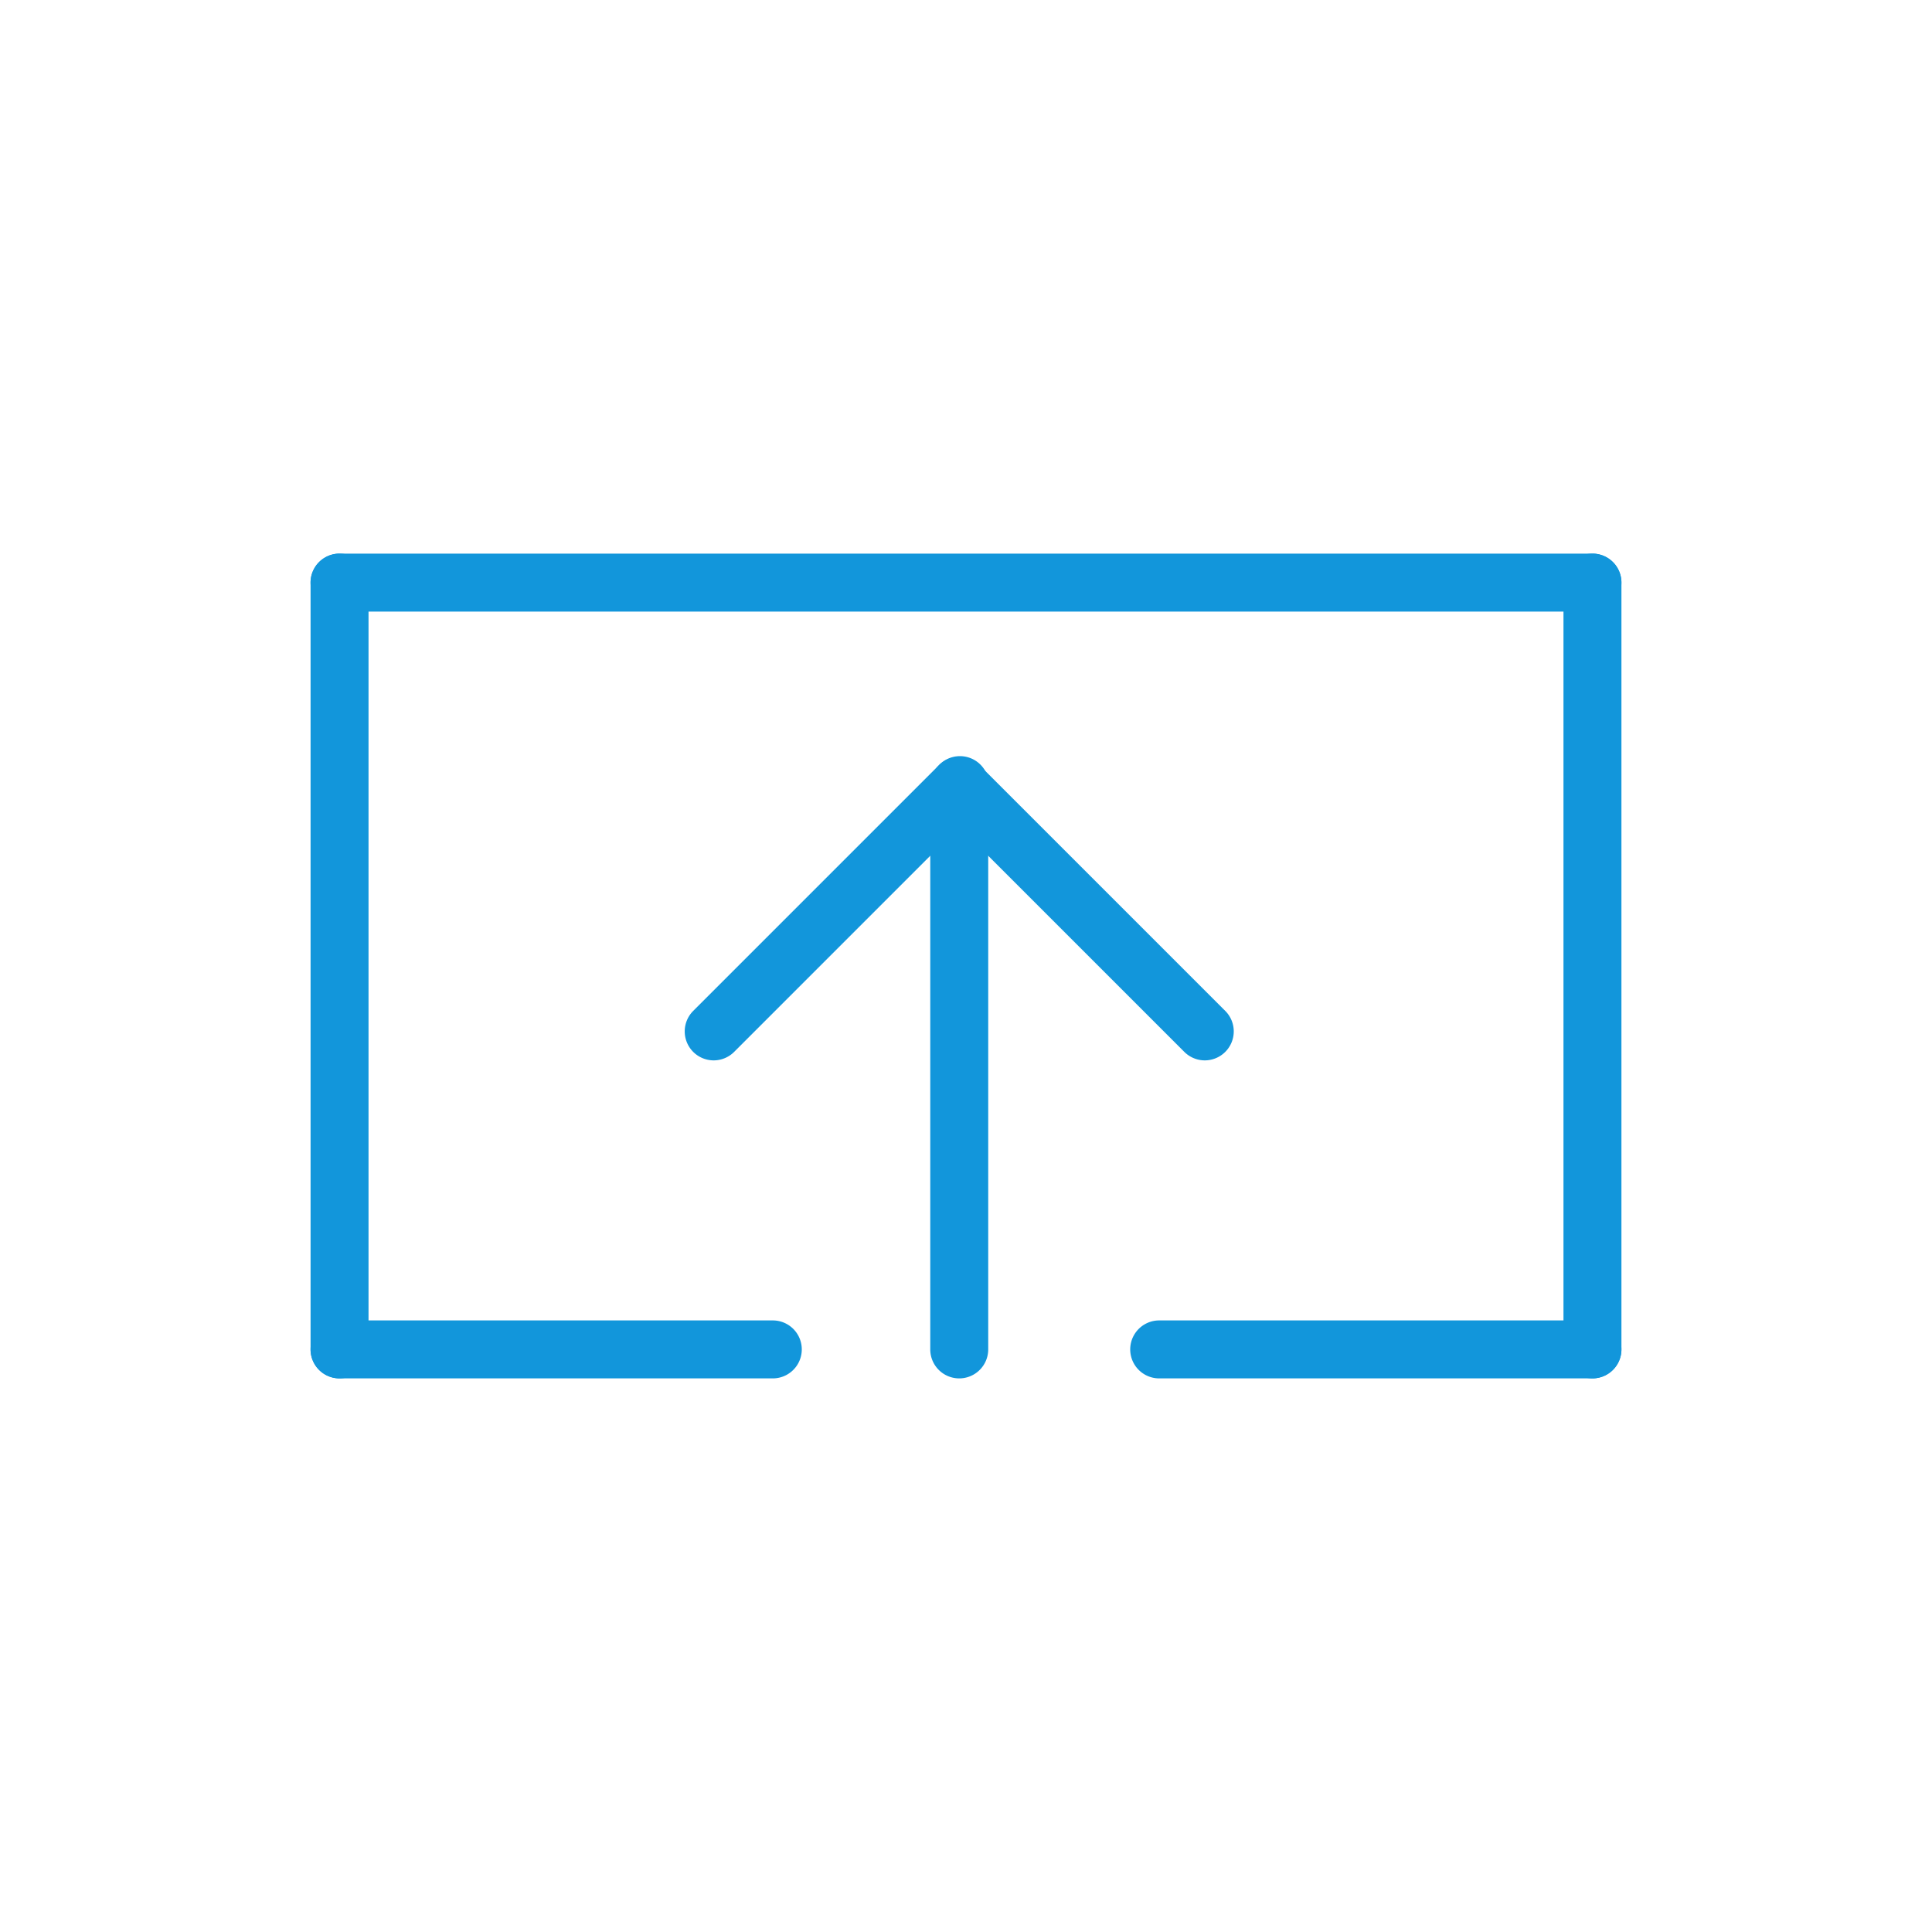 <?xml version="1.0" standalone="no"?><!DOCTYPE svg PUBLIC "-//W3C//DTD SVG 1.1//EN" "http://www.w3.org/Graphics/SVG/1.1/DTD/svg11.dtd"><svg t="1599616932496" class="icon" viewBox="0 0 1024 1024" version="1.1" xmlns="http://www.w3.org/2000/svg" p-id="2713" xmlns:xlink="http://www.w3.org/1999/xlink" width="48" height="48"><defs><style type="text/css"></style></defs><path d="M179.968 730.573a15.36 15.36 0 0 1-15.36-15.36V308.787a15.36 15.36 0 0 1 30.72 0v406.426a15.36 15.36 0 0 1-15.36 15.36zM844.032 730.573a15.36 15.36 0 0 1-15.36-15.36V308.787a15.36 15.36 0 0 1 30.72 0v406.426a15.36 15.36 0 0 1-15.36 15.36z" fill="#1296db" p-id="2714"></path><path d="M409.6 730.573H179.968a15.36 15.36 0 0 1 0-30.72H409.6a15.36 15.36 0 0 1 0 30.72zM844.032 730.573H614.4a15.36 15.36 0 0 1 0-30.72h229.632a15.36 15.36 0 0 1 0 30.72zM844.032 324.147H179.968a15.36 15.36 0 0 1 0-30.72h664.064a15.36 15.36 0 0 1 0 30.72zM508.416 730.573a15.36 15.36 0 0 1-15.36-15.36V416.512a15.36 15.36 0 0 1 30.72 0v298.701a15.36 15.36 0 0 1-15.36 15.36z" fill="#1296db" p-id="2715"></path><path d="M638.566 562.022a15.36 15.36 0 0 1-10.854-4.506L497.562 427.366a15.36 15.36 0 0 1 21.709-21.709l130.15 130.15a15.36 15.36 0 0 1-10.854 26.214z" fill="#1296db" p-id="2716"></path><path d="M378.266 562.022a15.36 15.36 0 0 1-10.854-26.214l130.15-130.15a15.36 15.36 0 1 1 21.709 21.709L389.12 557.517a15.36 15.36 0 0 1-10.854 4.506z" fill="#1296db" p-id="2717"></path></svg>